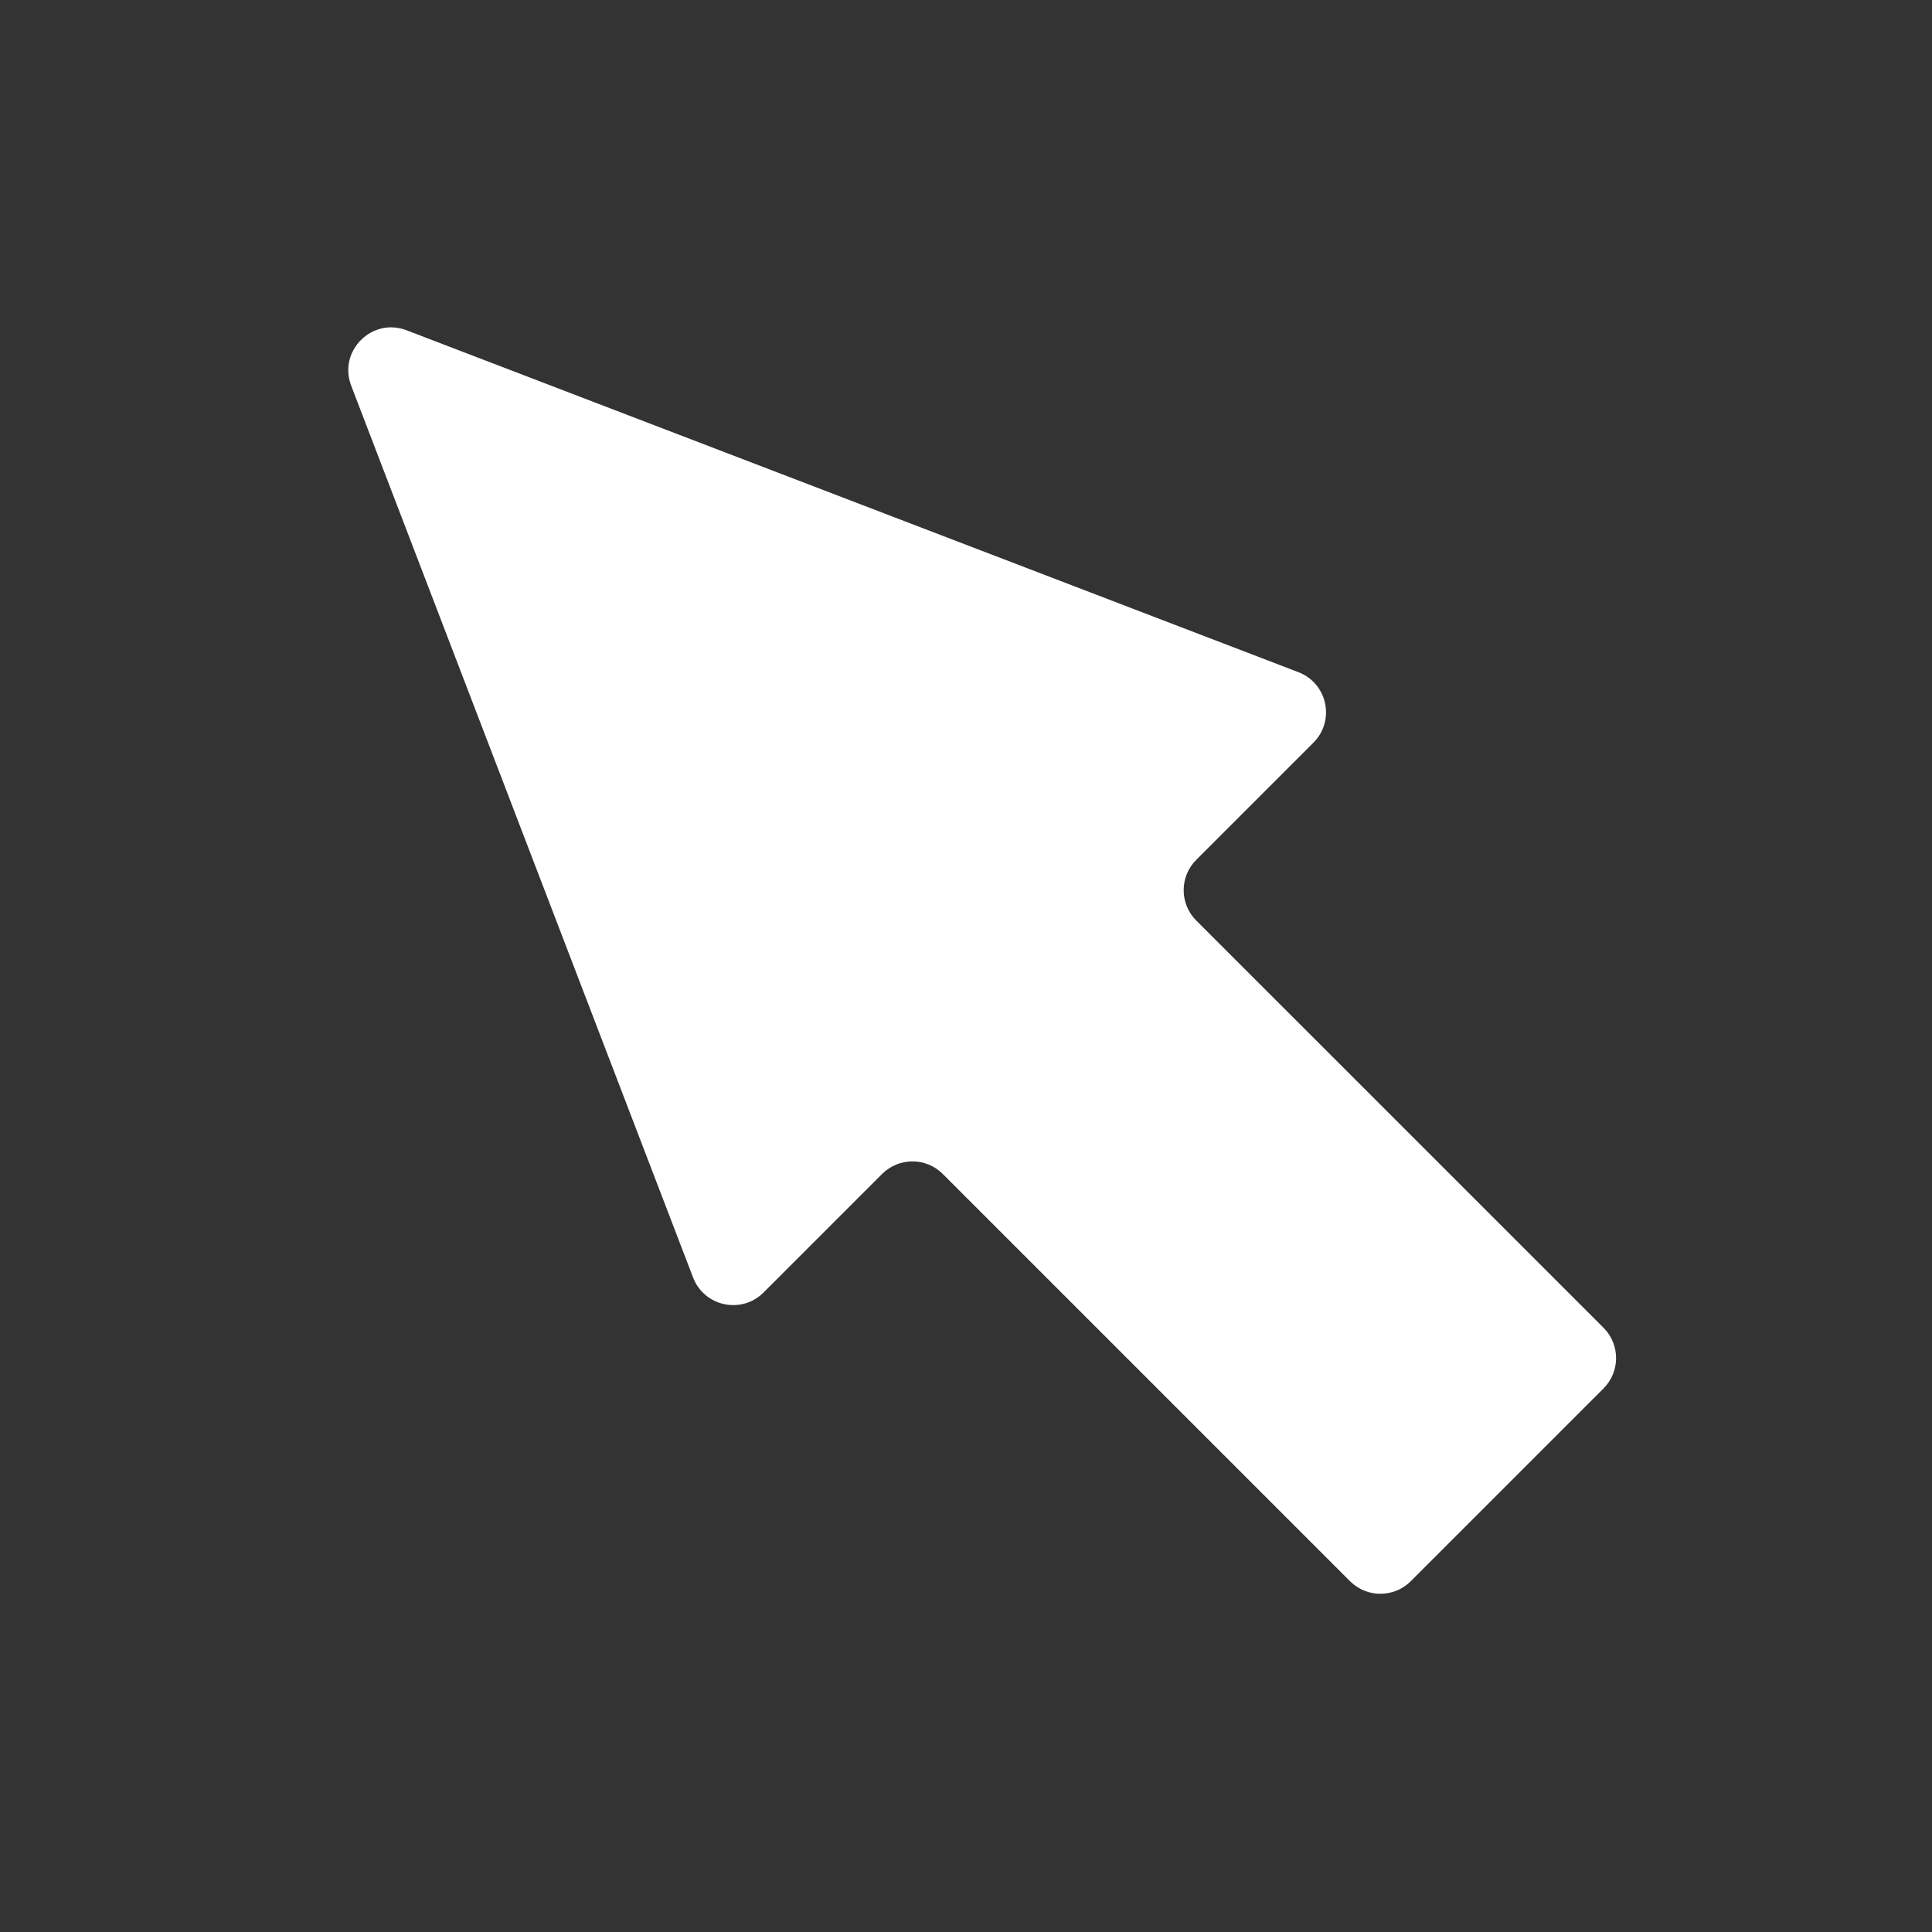 <?xml version="1.0" standalone="no"?><!DOCTYPE svg PUBLIC "-//W3C//DTD SVG 1.1//EN" "http://www.w3.org/Graphics/SVG/1.1/DTD/svg11.dtd"><svg t="1611836384295" class="icon" viewBox="0 0 1024 1024" version="1.1" xmlns="http://www.w3.org/2000/svg" p-id="5714" xmlns:xlink="http://www.w3.org/1999/xlink" width="200" height="200"><rect x="0" y="0" width="1024" height="1024" fill="#333333" stroke="none"/><defs><style type="text/css"></style></defs><path d="M688.196 356.272 215.541 175.07c-18.386-7.054-36.443 11.002-29.389 29.389l181.202 472.656c5.894 15.383 25.691 19.593 37.342 7.942l62.828-62.828c8.886-8.886 23.29-8.886 32.176 0l215.848 215.848c8.886 8.886 23.29 8.886 32.176 0l102.172-102.172c8.886-8.886 8.886-23.29 0-32.176L634.038 487.902c-8.886-8.886-8.886-23.29 0-32.176l62.111-62.111C707.8 381.963 703.59 362.177 688.196 356.272z" p-id="5715" data-spm-anchor-id="a313x.7781069.0.i22" class="selected" fill="#ffffff"></path></svg>